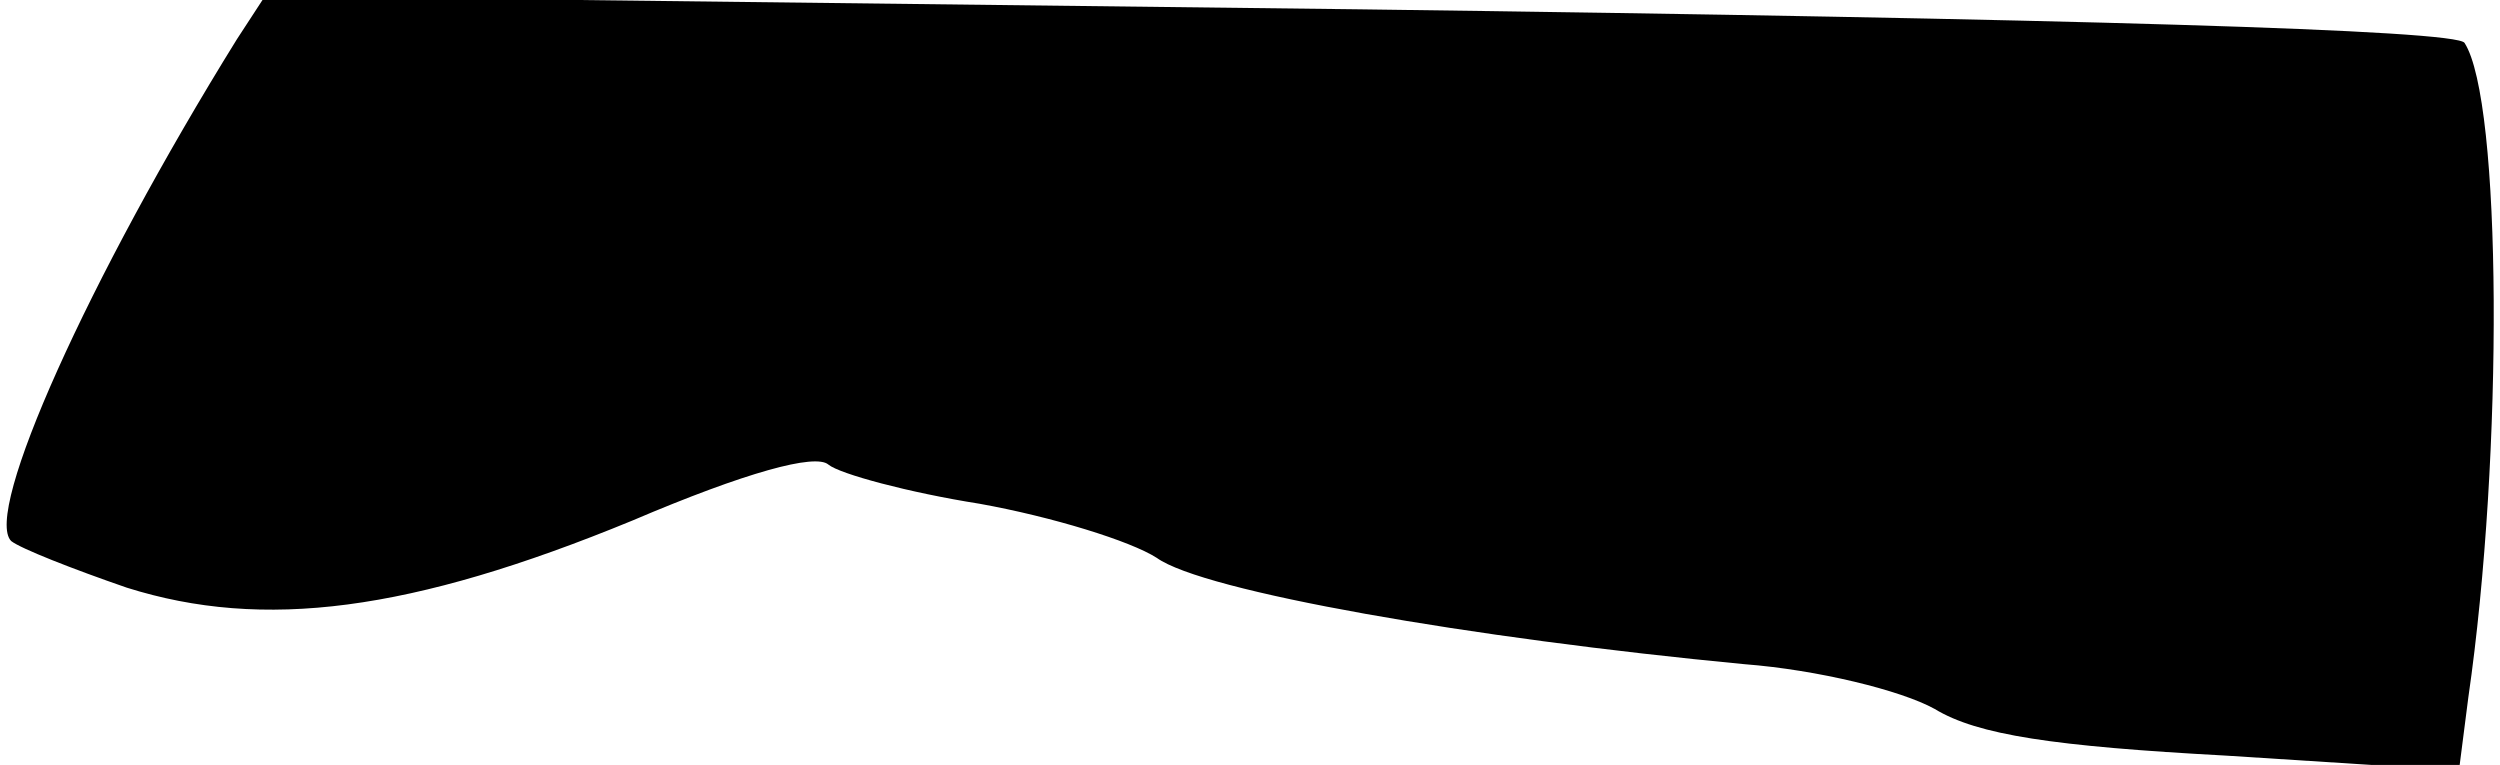 <?xml version="1.0" standalone="no"?>
<!DOCTYPE svg PUBLIC "-//W3C//DTD SVG 20010904//EN"
 "http://www.w3.org/TR/2001/REC-SVG-20010904/DTD/svg10.dtd">
<svg version="1.0" xmlns="http://www.w3.org/2000/svg"
 width="134pt" height="41pt" viewBox="0 0 134 41"
 preserveAspectRatio="xMidYMid meet">
<g transform="translate(0,41) scale(0.1,-0.1)"
fill="#000000" stroke="none">
<path fill="#000000" stroke="none" d="M127 389 c-80 -129 -136 -254 -121
-269 5 -4 33 -15 62 -25 73 -23 152 -13 271 36 61 26 98 36 105 30 6 -5 43
-15 81 -21 39 -7 81 -20 95 -29 25 -18 168 -43 315 -57 39 -3 84 -14 102 -24
23 -14 64 -20 156 -25 l125 -8 5 39 c19 131 18 320 -2 351 -4 7 -211 13 -592
18 l-587 7 -15 -23z"/>
</g>
</svg>
